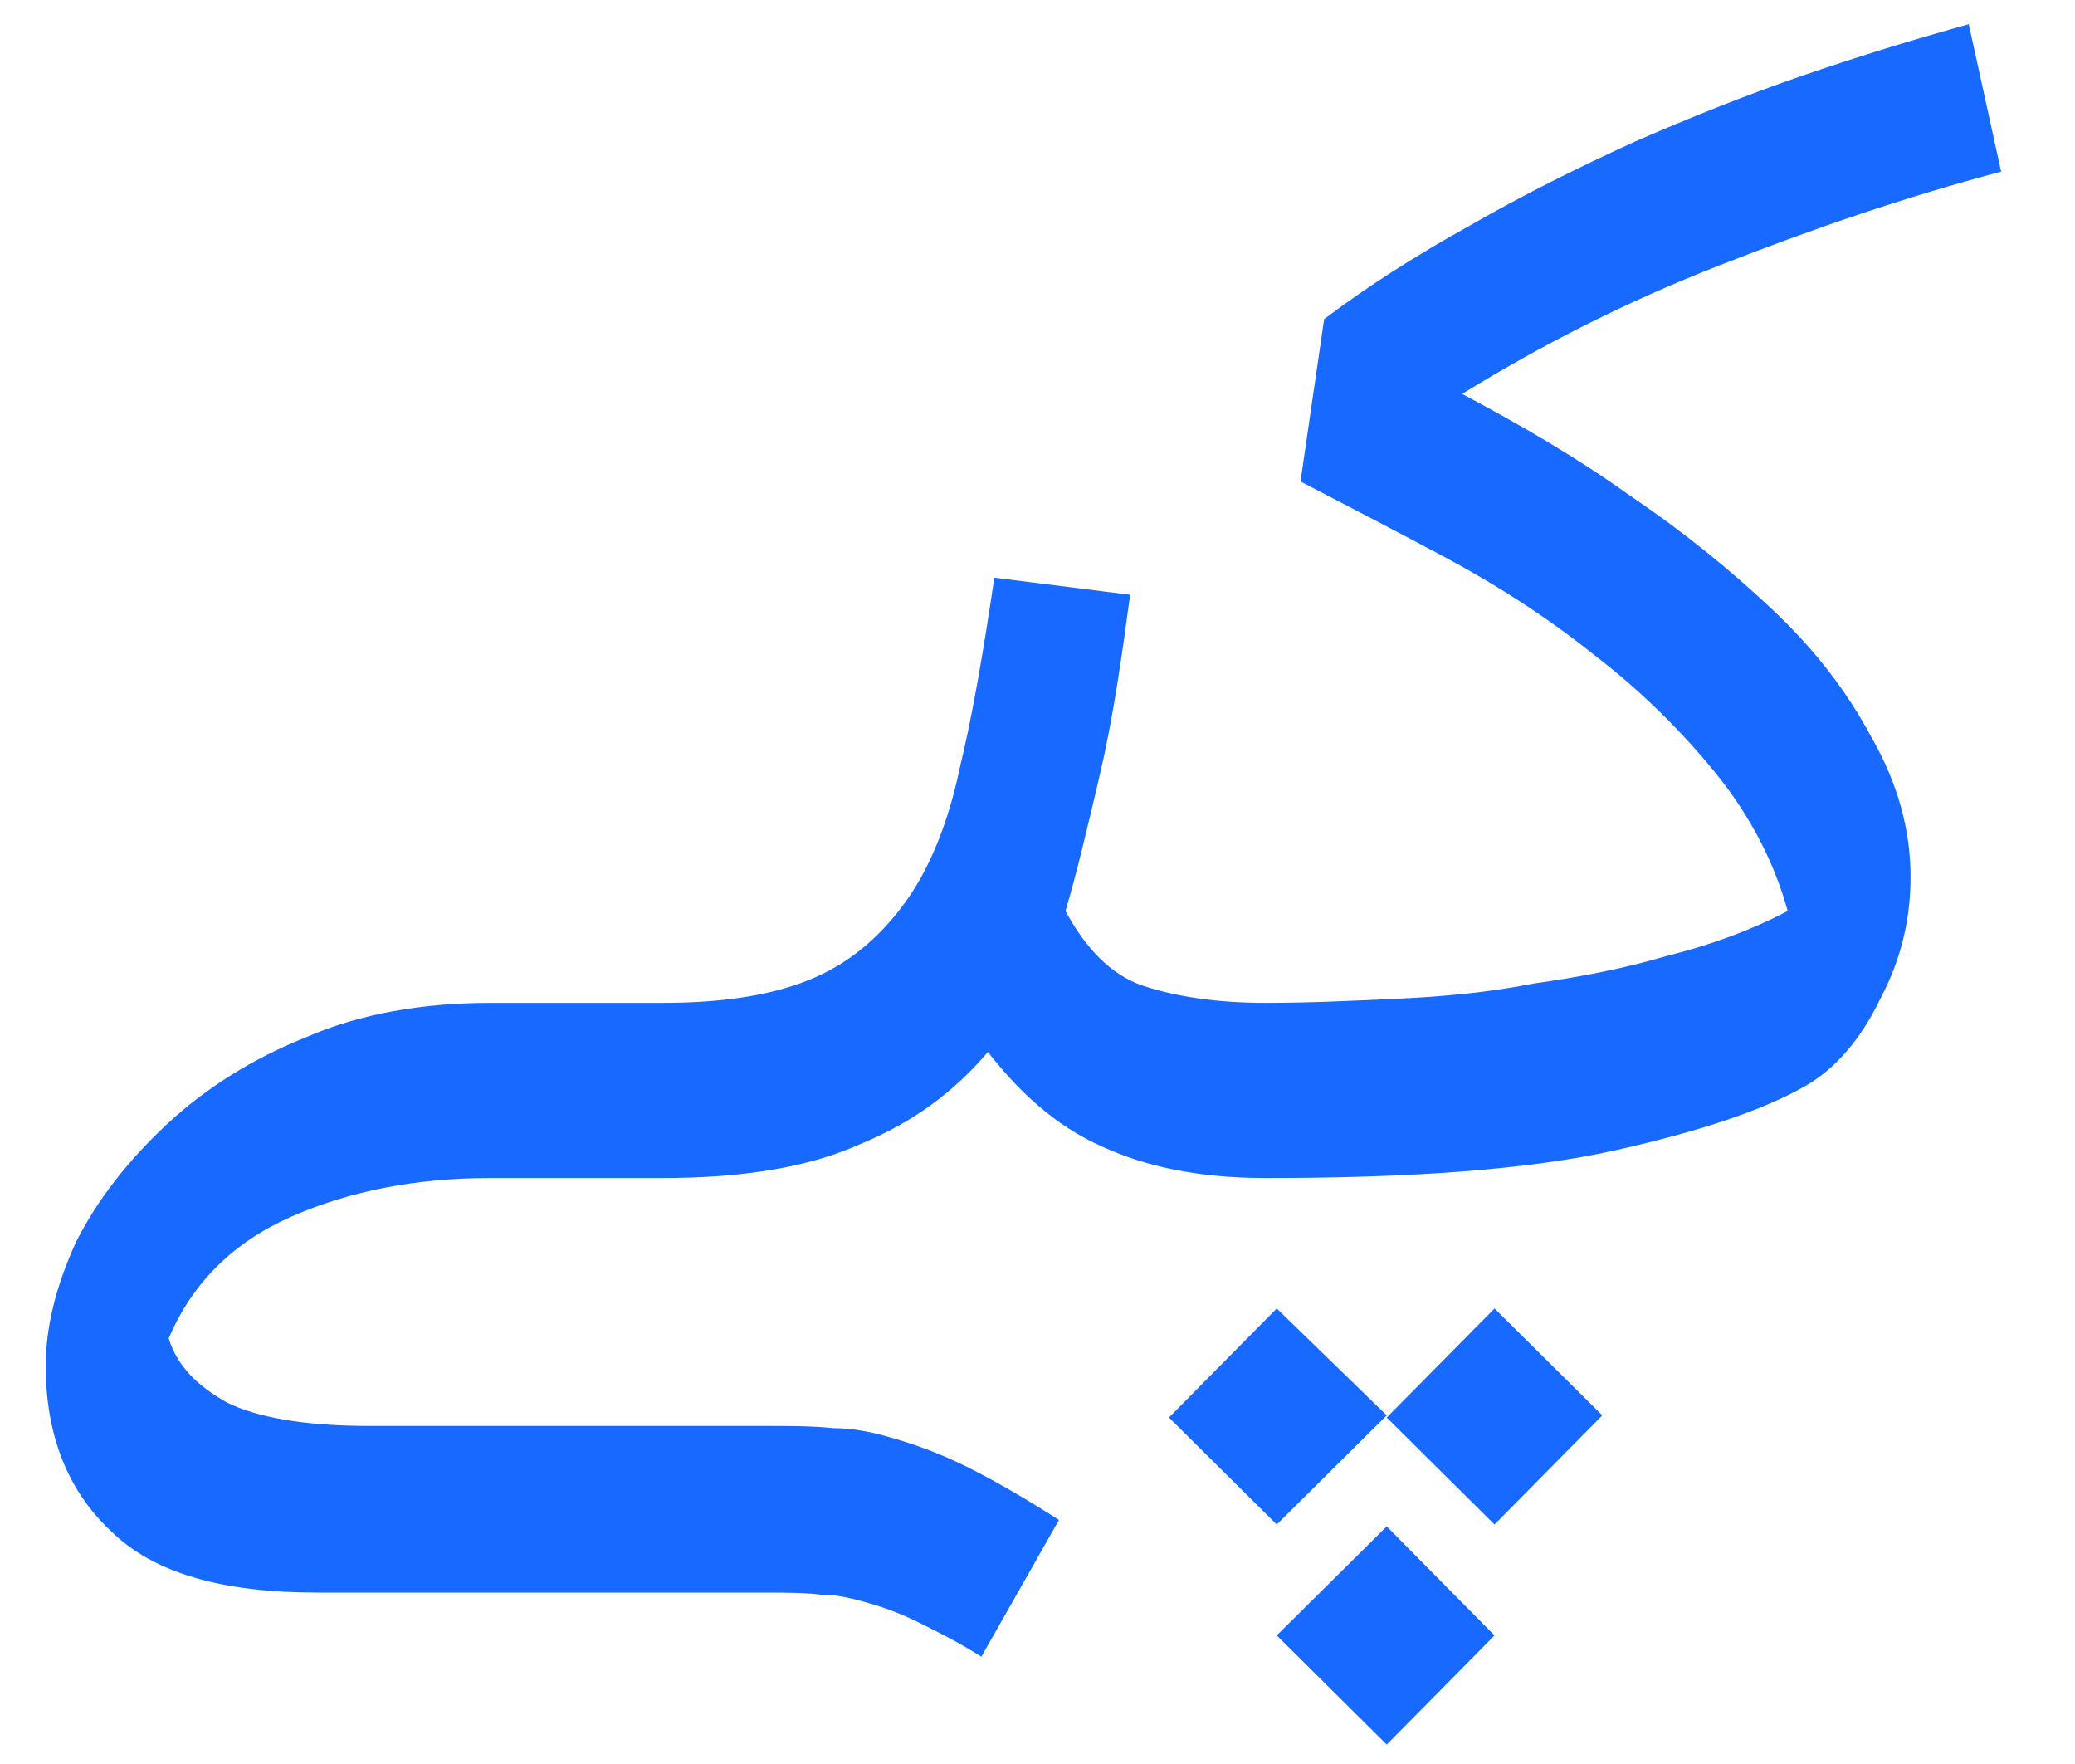 <svg width="20" height="17" viewBox="0 0 20 17" fill="none" xmlns="http://www.w3.org/2000/svg">
<path d="M13.366 13.661L14.405 14.692L15.444 13.64L14.405 12.61L13.366 13.661Z" fill="#1769FF"/>
<path d="M13.366 13.64L12.306 12.61L11.267 13.661L12.306 14.692L13.366 13.64Z" fill="#1769FF"/>
<path d="M12.306 15.761L13.366 16.813L14.405 15.761L13.366 14.71L12.306 15.761Z" fill="#1769FF"/>
<path d="M17.085 5.876C16.67 5.484 16.212 5.114 15.693 4.764C15.174 4.393 14.633 4.084 14.093 3.796C14.862 3.322 15.672 2.91 16.566 2.56C17.459 2.21 18.353 1.901 19.288 1.654L18.976 0.233C18.457 0.377 17.916 0.542 17.376 0.728C16.836 0.913 16.275 1.139 15.755 1.366C15.215 1.613 14.675 1.881 14.176 2.169C13.657 2.457 13.2 2.746 12.763 3.075L12.535 4.64C12.971 4.867 13.449 5.114 13.948 5.381C14.446 5.649 14.924 5.958 15.361 6.308C15.818 6.658 16.212 7.05 16.545 7.461C16.877 7.873 17.106 8.326 17.231 8.779C16.877 8.965 16.483 9.109 16.067 9.212C15.652 9.335 15.215 9.418 14.779 9.479C14.363 9.562 13.927 9.603 13.49 9.624C13.054 9.644 12.618 9.665 12.202 9.665C11.724 9.665 11.329 9.603 11.018 9.5C10.706 9.397 10.457 9.129 10.27 8.779C10.374 8.429 10.477 7.997 10.602 7.461C10.727 6.926 10.81 6.349 10.893 5.732L9.584 5.567C9.48 6.267 9.376 6.885 9.251 7.4C9.148 7.894 8.981 8.326 8.753 8.656C8.524 8.985 8.233 9.253 7.859 9.418C7.485 9.582 7.007 9.665 6.384 9.665H4.722C4.077 9.665 3.475 9.768 2.955 9.994C2.436 10.2 1.979 10.489 1.605 10.838C1.231 11.189 0.94 11.559 0.732 11.971C0.545 12.383 0.441 12.774 0.441 13.165C0.441 13.825 0.649 14.36 1.065 14.751C1.48 15.163 2.145 15.348 3.059 15.348H7.361C7.568 15.348 7.755 15.348 7.922 15.369C8.088 15.369 8.233 15.41 8.379 15.451C8.524 15.492 8.69 15.554 8.857 15.637C9.023 15.719 9.231 15.822 9.459 15.966L10.207 14.648C9.854 14.422 9.563 14.257 9.314 14.133C9.064 14.01 8.836 13.927 8.628 13.866C8.42 13.804 8.233 13.763 8.026 13.763C7.839 13.742 7.61 13.742 7.361 13.742H3.558C2.935 13.742 2.478 13.66 2.187 13.516C1.896 13.351 1.709 13.165 1.626 12.898C1.854 12.362 2.249 11.971 2.81 11.724C3.371 11.477 4.015 11.353 4.722 11.353H6.384C7.153 11.353 7.797 11.25 8.296 11.024C8.794 10.818 9.189 10.53 9.522 10.138C9.875 10.591 10.249 10.9 10.706 11.086C11.142 11.271 11.641 11.353 12.202 11.353C13.615 11.353 14.737 11.271 15.568 11.086C16.399 10.9 17.002 10.694 17.397 10.468C17.688 10.303 17.937 10.015 18.124 9.624C18.332 9.232 18.415 8.841 18.415 8.45C18.415 7.997 18.29 7.544 18.041 7.111C17.812 6.679 17.501 6.267 17.085 5.876Z" fill="#1769FF"/>
</svg>
